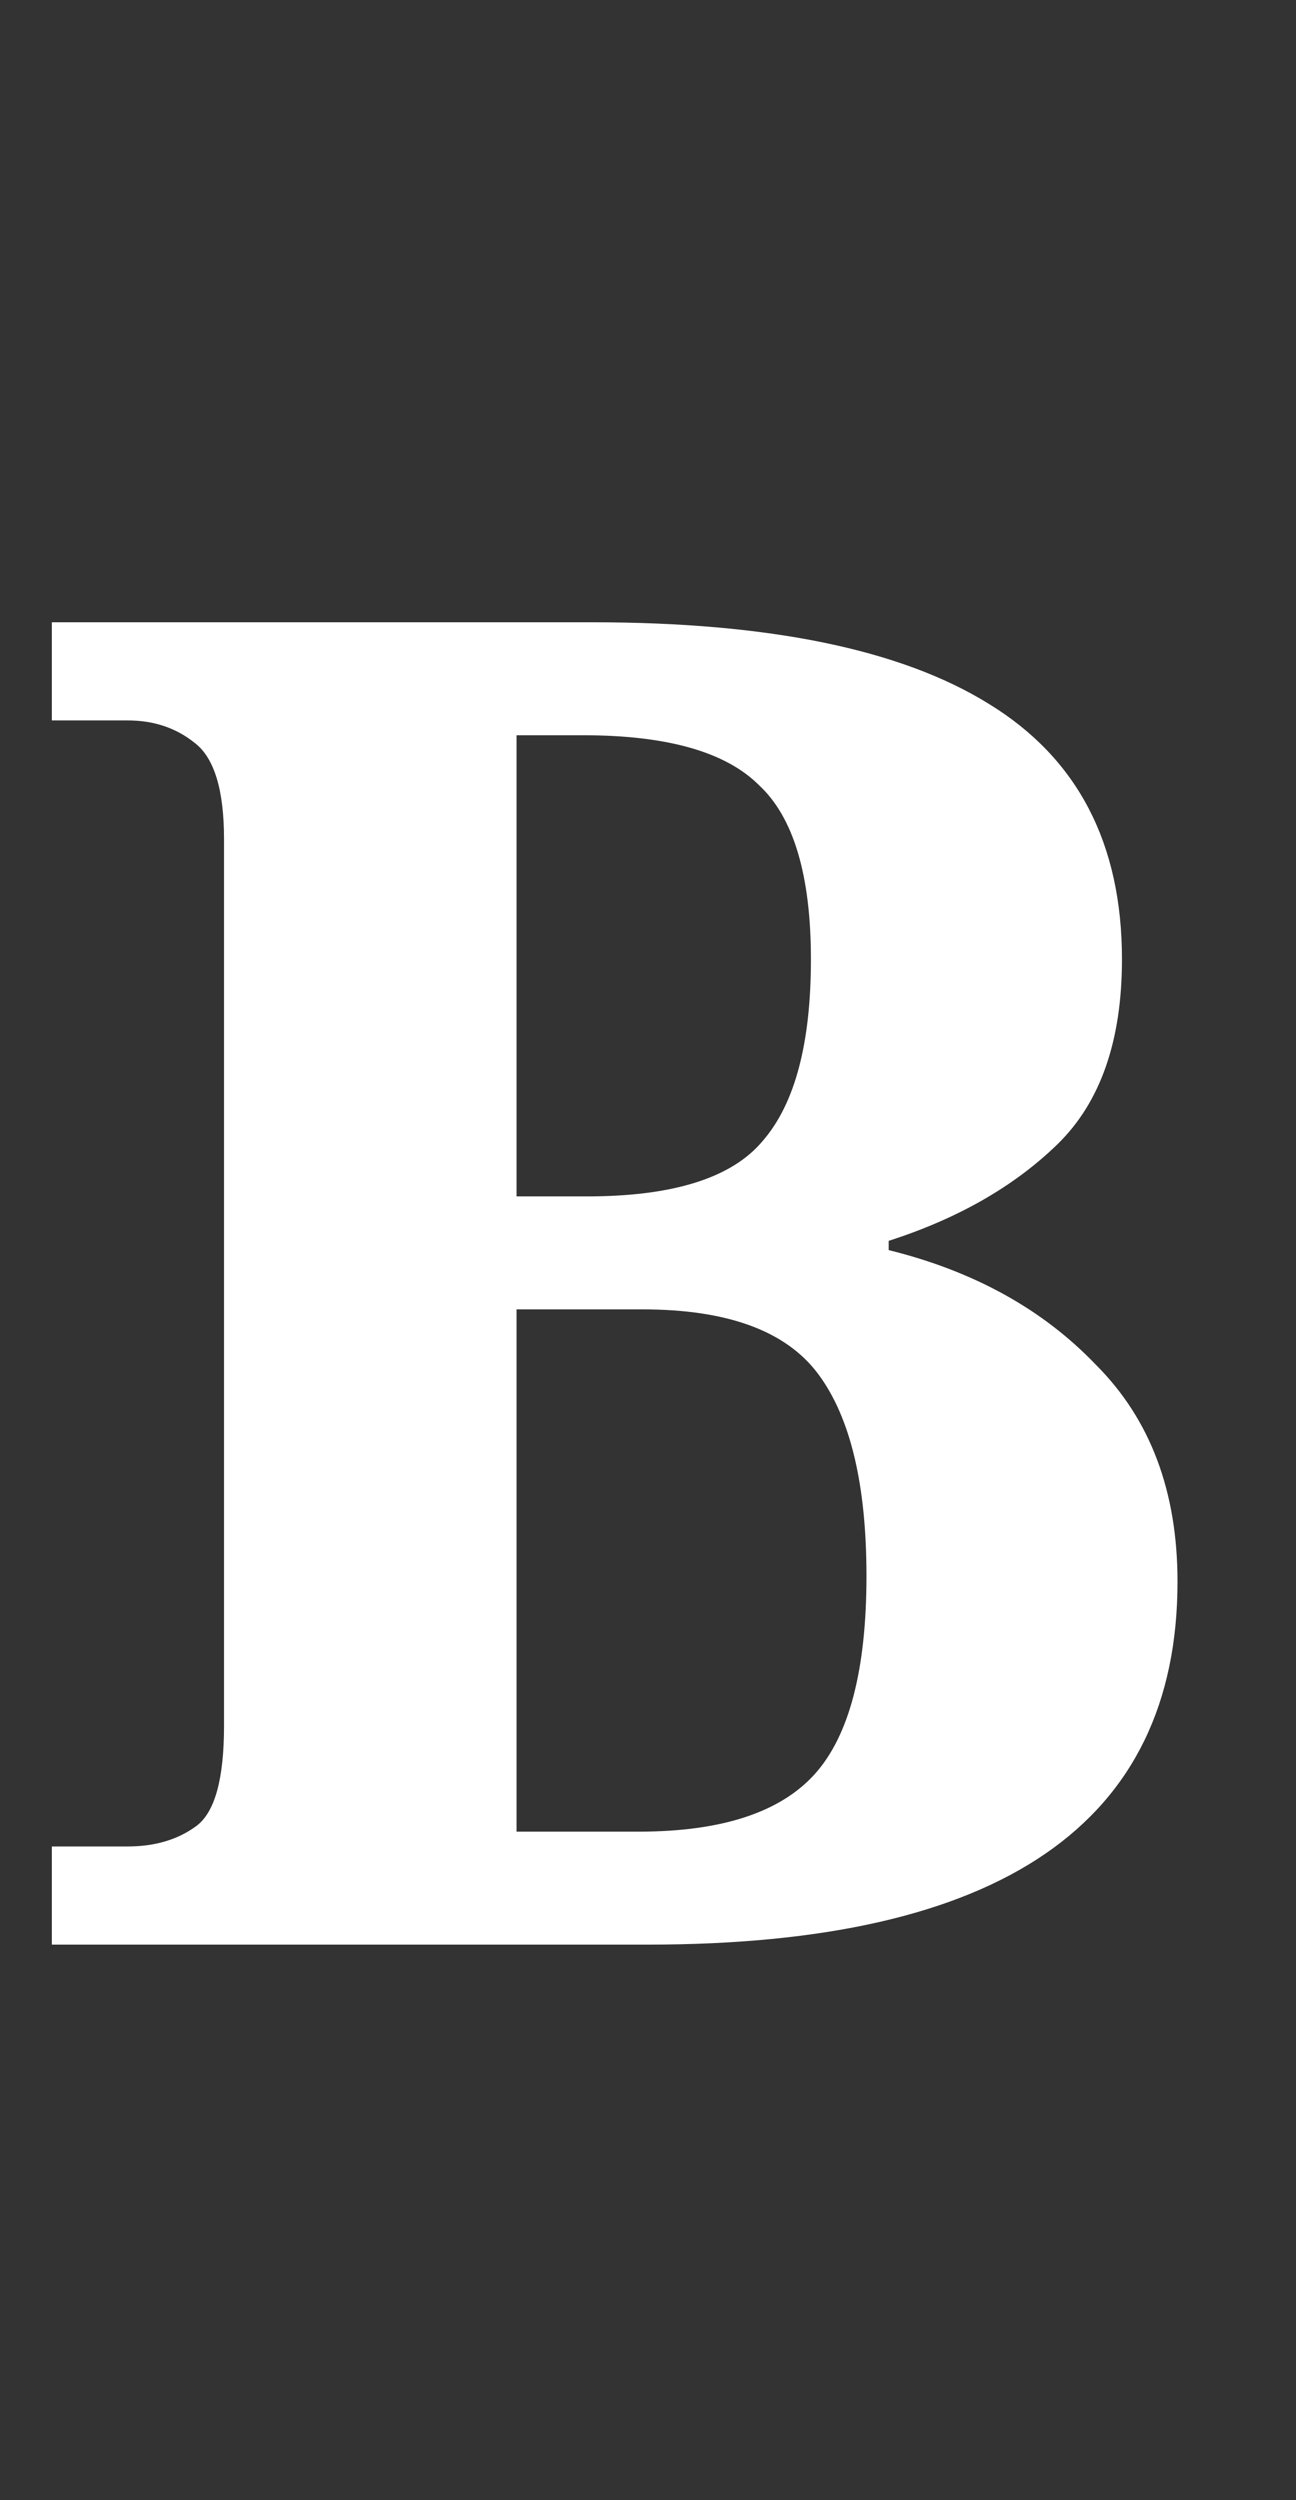 <svg width="14" height="27" viewBox="0 0 14 27" fill="none" xmlns="http://www.w3.org/2000/svg">
<rect x="0" y="0" width="14" height="27" fill="#333333" stroke="none"/>
<path d="M0.56 21V19.94H1.38C1.673 19.94 1.92 19.867 2.12 19.72C2.32 19.573 2.42 19.213 2.42 18.64V9.06C2.42 8.527 2.313 8.18 2.1 8.02C1.9 7.86 1.66 7.78 1.38 7.78H0.56V6.72H6.4C8.307 6.72 9.733 7.013 10.68 7.6C11.64 8.187 12.12 9.107 12.12 10.36C12.12 11.24 11.887 11.907 11.42 12.36C10.953 12.813 10.347 13.16 9.6 13.4V13.5C10.52 13.727 11.267 14.14 11.84 14.74C12.427 15.327 12.72 16.107 12.72 17.08C12.72 19.693 10.813 21 7 21H0.56ZM6.34 12.92C7.273 12.92 7.907 12.72 8.24 12.32C8.587 11.92 8.76 11.267 8.76 10.36C8.76 9.453 8.573 8.827 8.2 8.48C7.84 8.12 7.207 7.94 6.3 7.94H5.58V12.92H6.34ZM6.9 19.78C7.793 19.78 8.427 19.573 8.8 19.16C9.173 18.747 9.36 18.033 9.36 17.02C9.36 16.033 9.187 15.307 8.84 14.84C8.493 14.373 7.86 14.14 6.94 14.14H5.58V19.78H6.9Z" fill="white"/>
</svg>
